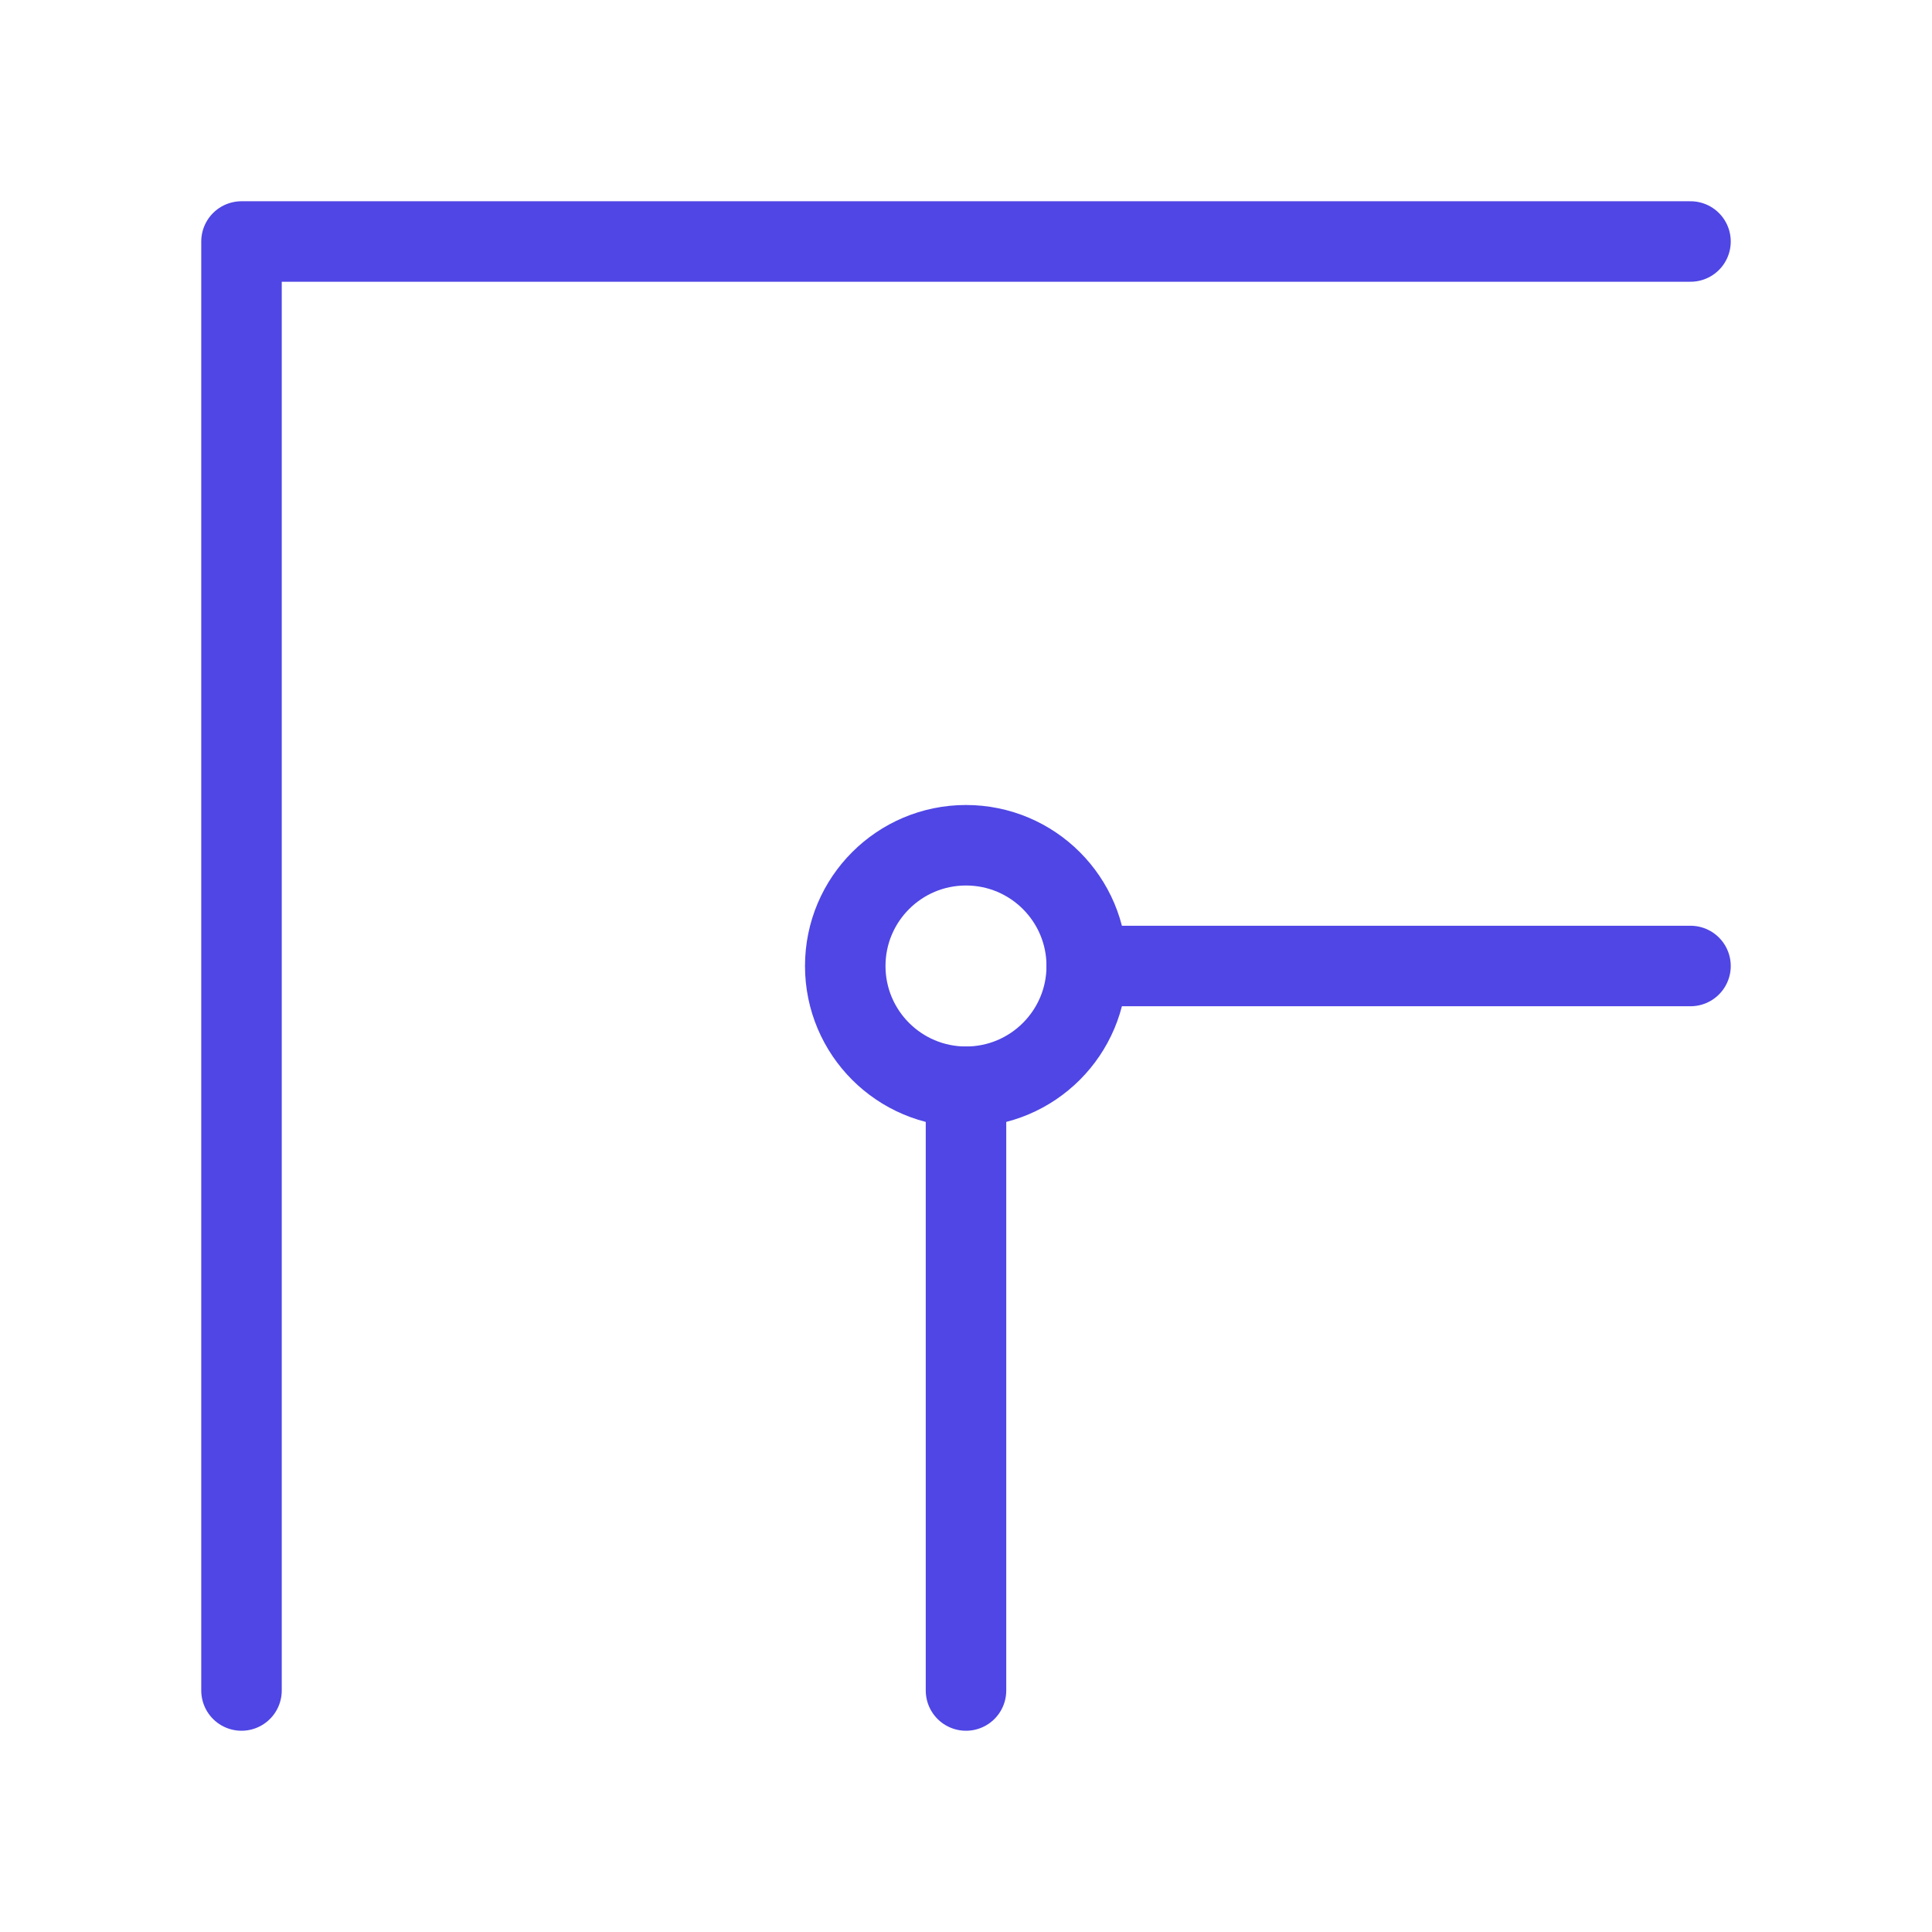 <?xml version="1.0" encoding="UTF-8"?><svg width="38" height="38" viewBox="0 0 48 48" fill="none" xmlns="http://www.w3.org/2000/svg"><path d="M24 42V27M42 24H27" stroke="#4f46e5" stroke-width="2" stroke-linecap="round" stroke-linejoin="round"/><circle cx="24" cy="24" r="3" stroke="#4f46e5" stroke-width="2" stroke-linecap="round" stroke-linejoin="round"/><path d="M42 6H24H6V24V42" stroke="#4f46e5" stroke-width="2" stroke-linecap="round" stroke-linejoin="round"/></svg>